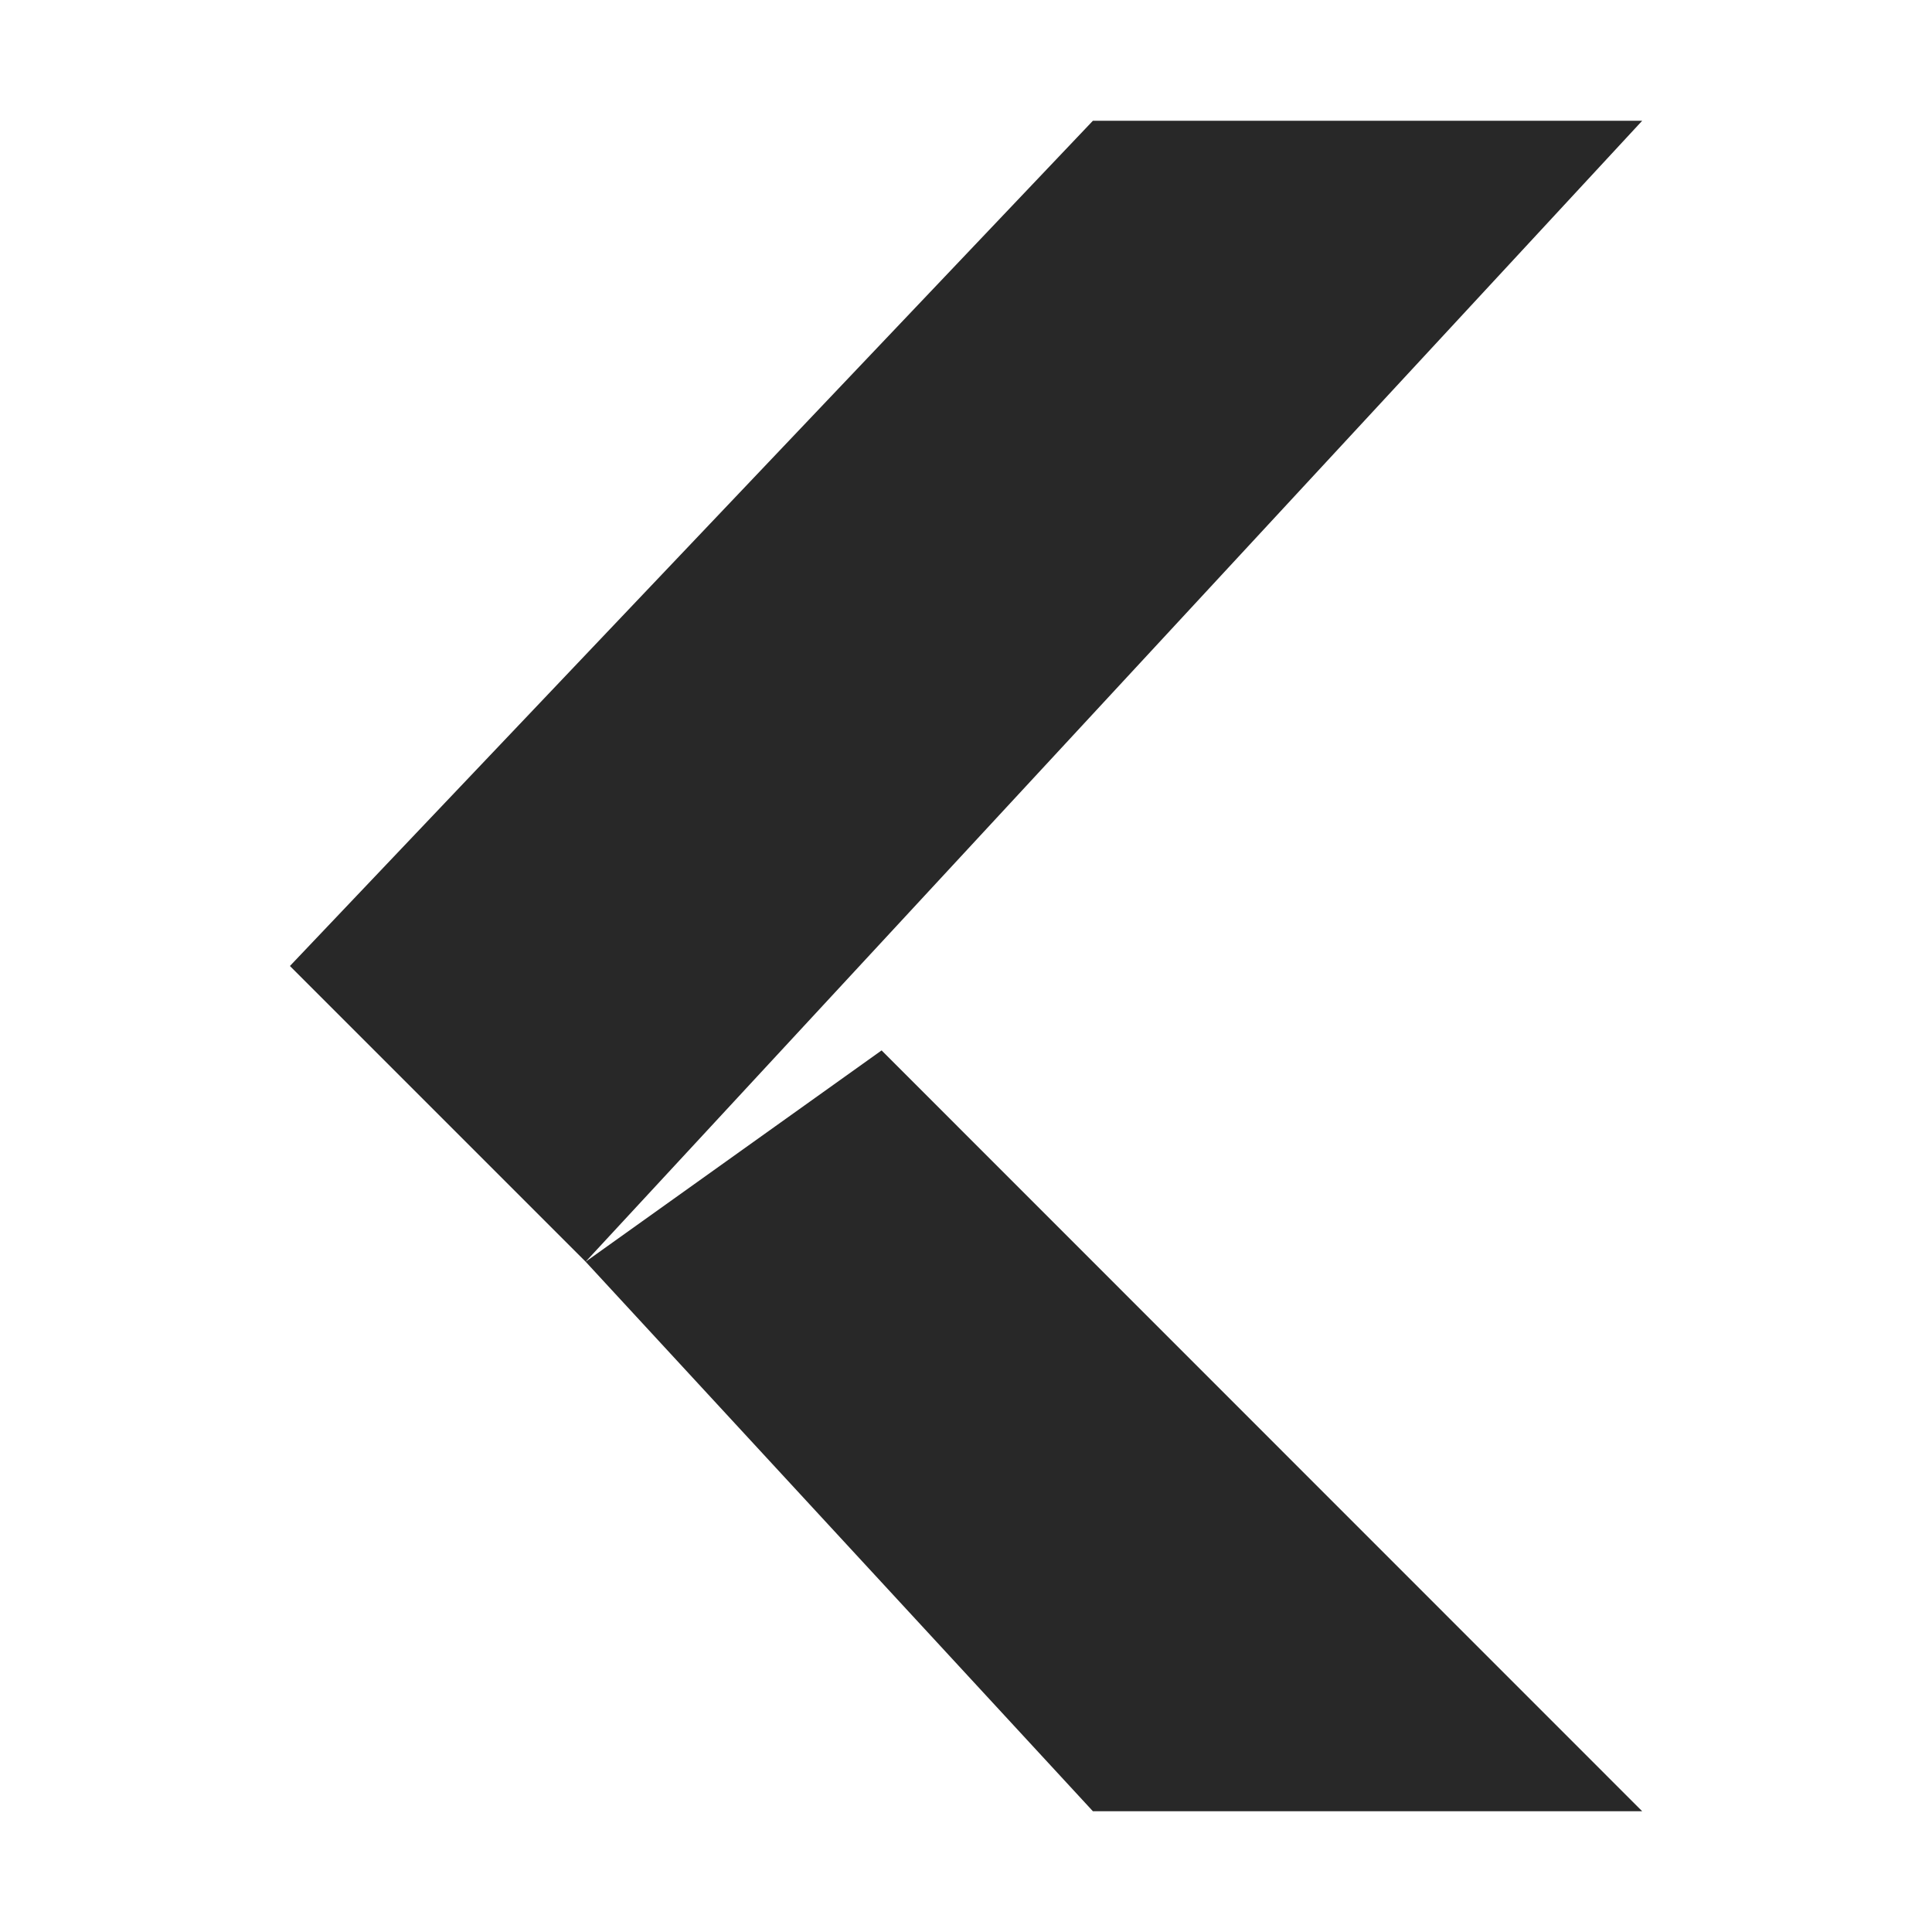 <svg width="16" height="16" version="1.1" xmlns="http://www.w3.org/2000/svg">
  <defs>
    <style id="current-color-scheme" type="text/css">.ColorScheme-Text { color:#282828; } .ColorScheme-Highlight { color:#458588; }</style>
  </defs>
  <path class="ColorScheme-Text" d="m9.051 1-6.65 7 2.449 2.449 8.75-9.449h-4.549zm-4.201 9.449 4.201 4.551h4.549l-6.299-6.301-2.451 1.75z" fill="currentColor"/>
</svg>

